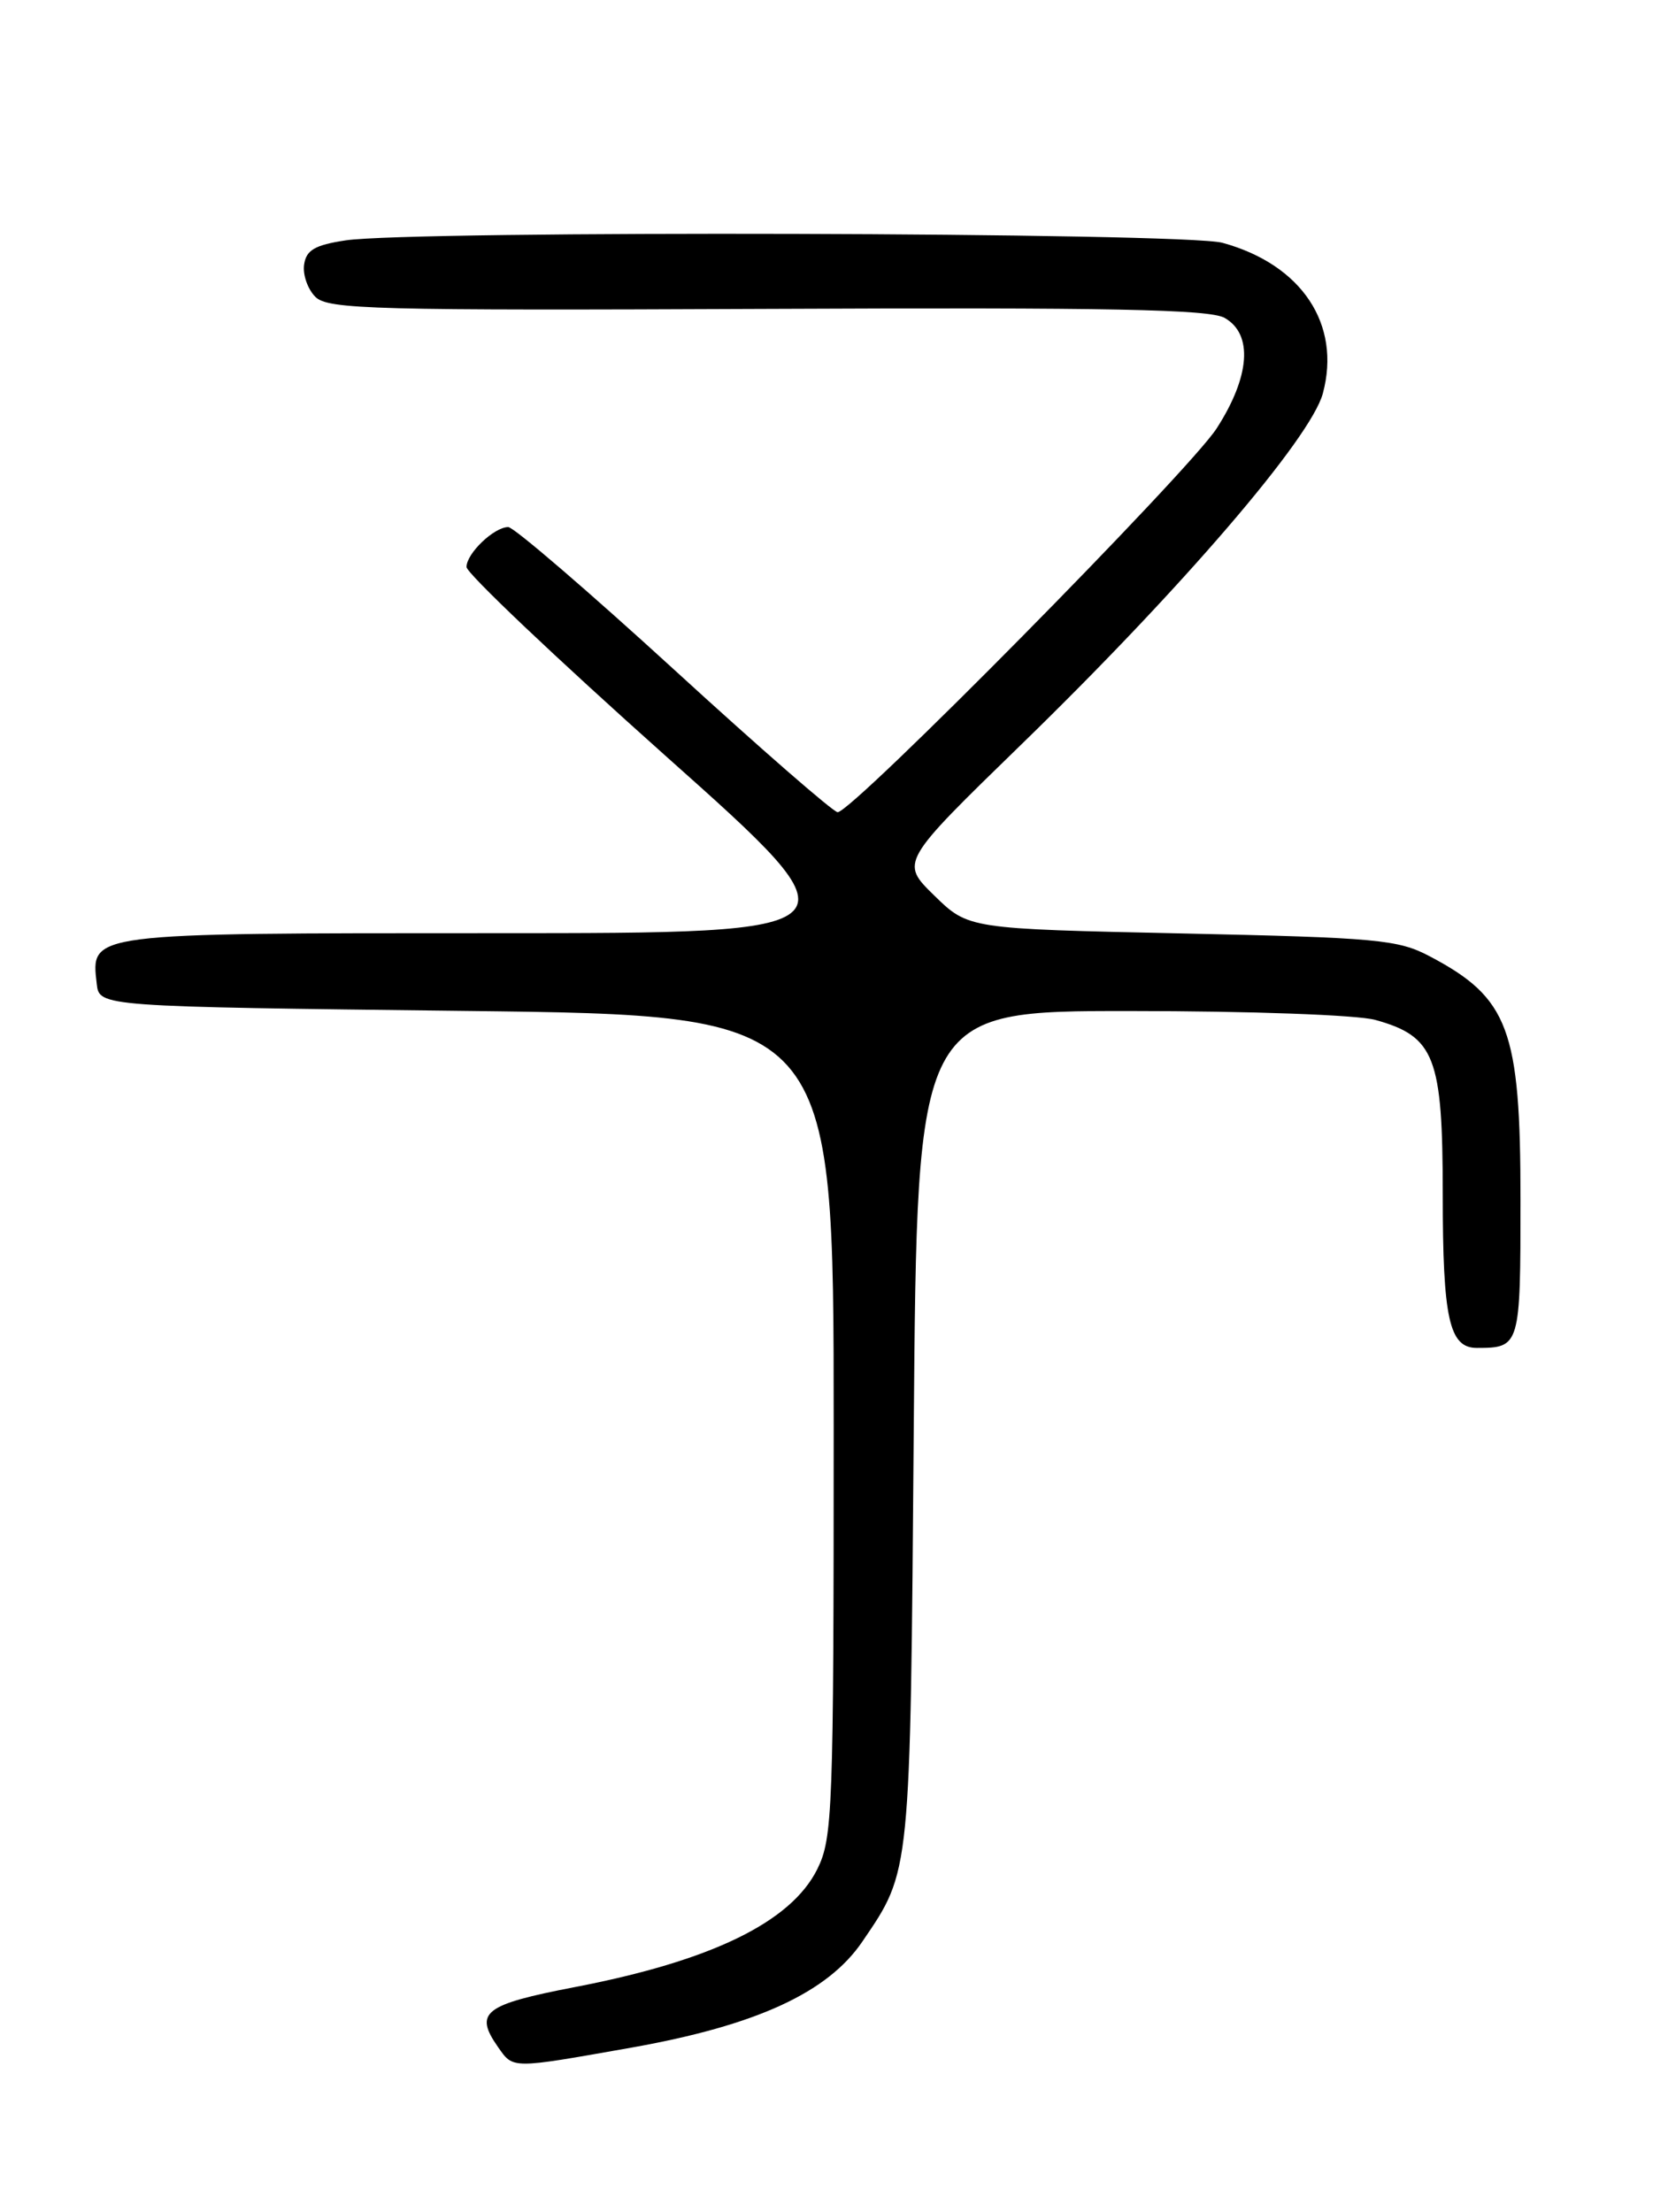 <?xml version="1.0" encoding="UTF-8" standalone="no"?>
<!DOCTYPE svg PUBLIC "-//W3C//DTD SVG 1.1//EN" "http://www.w3.org/Graphics/SVG/1.1/DTD/svg11.dtd" >
<svg xmlns="http://www.w3.org/2000/svg" xmlns:xlink="http://www.w3.org/1999/xlink" version="1.1" viewBox="0 0 194 256">
 <g >
 <path fill="currentColor"
d=" M 73.08 236.98 C 87.54 234.41 95.81 230.62 99.83 224.69 C 105.44 216.45 105.36 217.21 105.77 165.25 C 106.15 117.00 106.15 117.00 130.83 117.01 C 144.65 117.01 157.13 117.46 159.20 118.04 C 166.08 119.95 167.00 122.33 167.00 138.20 C 167.00 152.64 167.75 156.00 170.95 156.00 C 175.95 156.00 176.00 155.81 176.00 138.84 C 176.00 119.14 174.65 115.50 165.50 110.68 C 161.84 108.74 159.42 108.52 136.80 108.03 C 112.09 107.50 112.09 107.50 108.14 103.64 C 104.20 99.79 104.20 99.79 118.24 86.14 C 136.74 68.16 151.72 50.73 153.12 45.54 C 155.28 37.53 150.67 30.61 141.50 28.10 C 137.07 26.89 47.82 26.65 40.00 27.82 C 36.44 28.36 35.44 28.94 35.20 30.63 C 35.03 31.79 35.62 33.48 36.51 34.36 C 37.95 35.81 43.33 35.95 88.81 35.75 C 128.43 35.57 139.99 35.80 141.75 36.79 C 145.06 38.67 144.71 43.56 140.83 49.58 C 137.66 54.51 98.66 94.00 96.96 94.00 C 96.47 94.00 87.95 86.58 78.03 77.50 C 68.11 68.43 59.47 61.00 58.83 61.00 C 57.19 61.00 54.00 64.05 54.00 65.62 C 54.00 66.34 64.37 76.17 77.03 87.47 C 100.07 108.00 100.07 108.00 57.10 108.00 C 10.00 108.00 10.51 107.94 11.20 113.88 C 11.50 116.50 11.50 116.50 54.00 117.00 C 96.50 117.50 96.50 117.50 96.50 165.00 C 96.50 209.60 96.38 212.73 94.61 216.31 C 91.56 222.46 82.34 226.94 66.50 229.98 C 56.03 232.00 54.85 232.91 57.63 236.89 C 59.44 239.46 59.04 239.46 73.08 236.98 Z "/>
</g>
</svg>